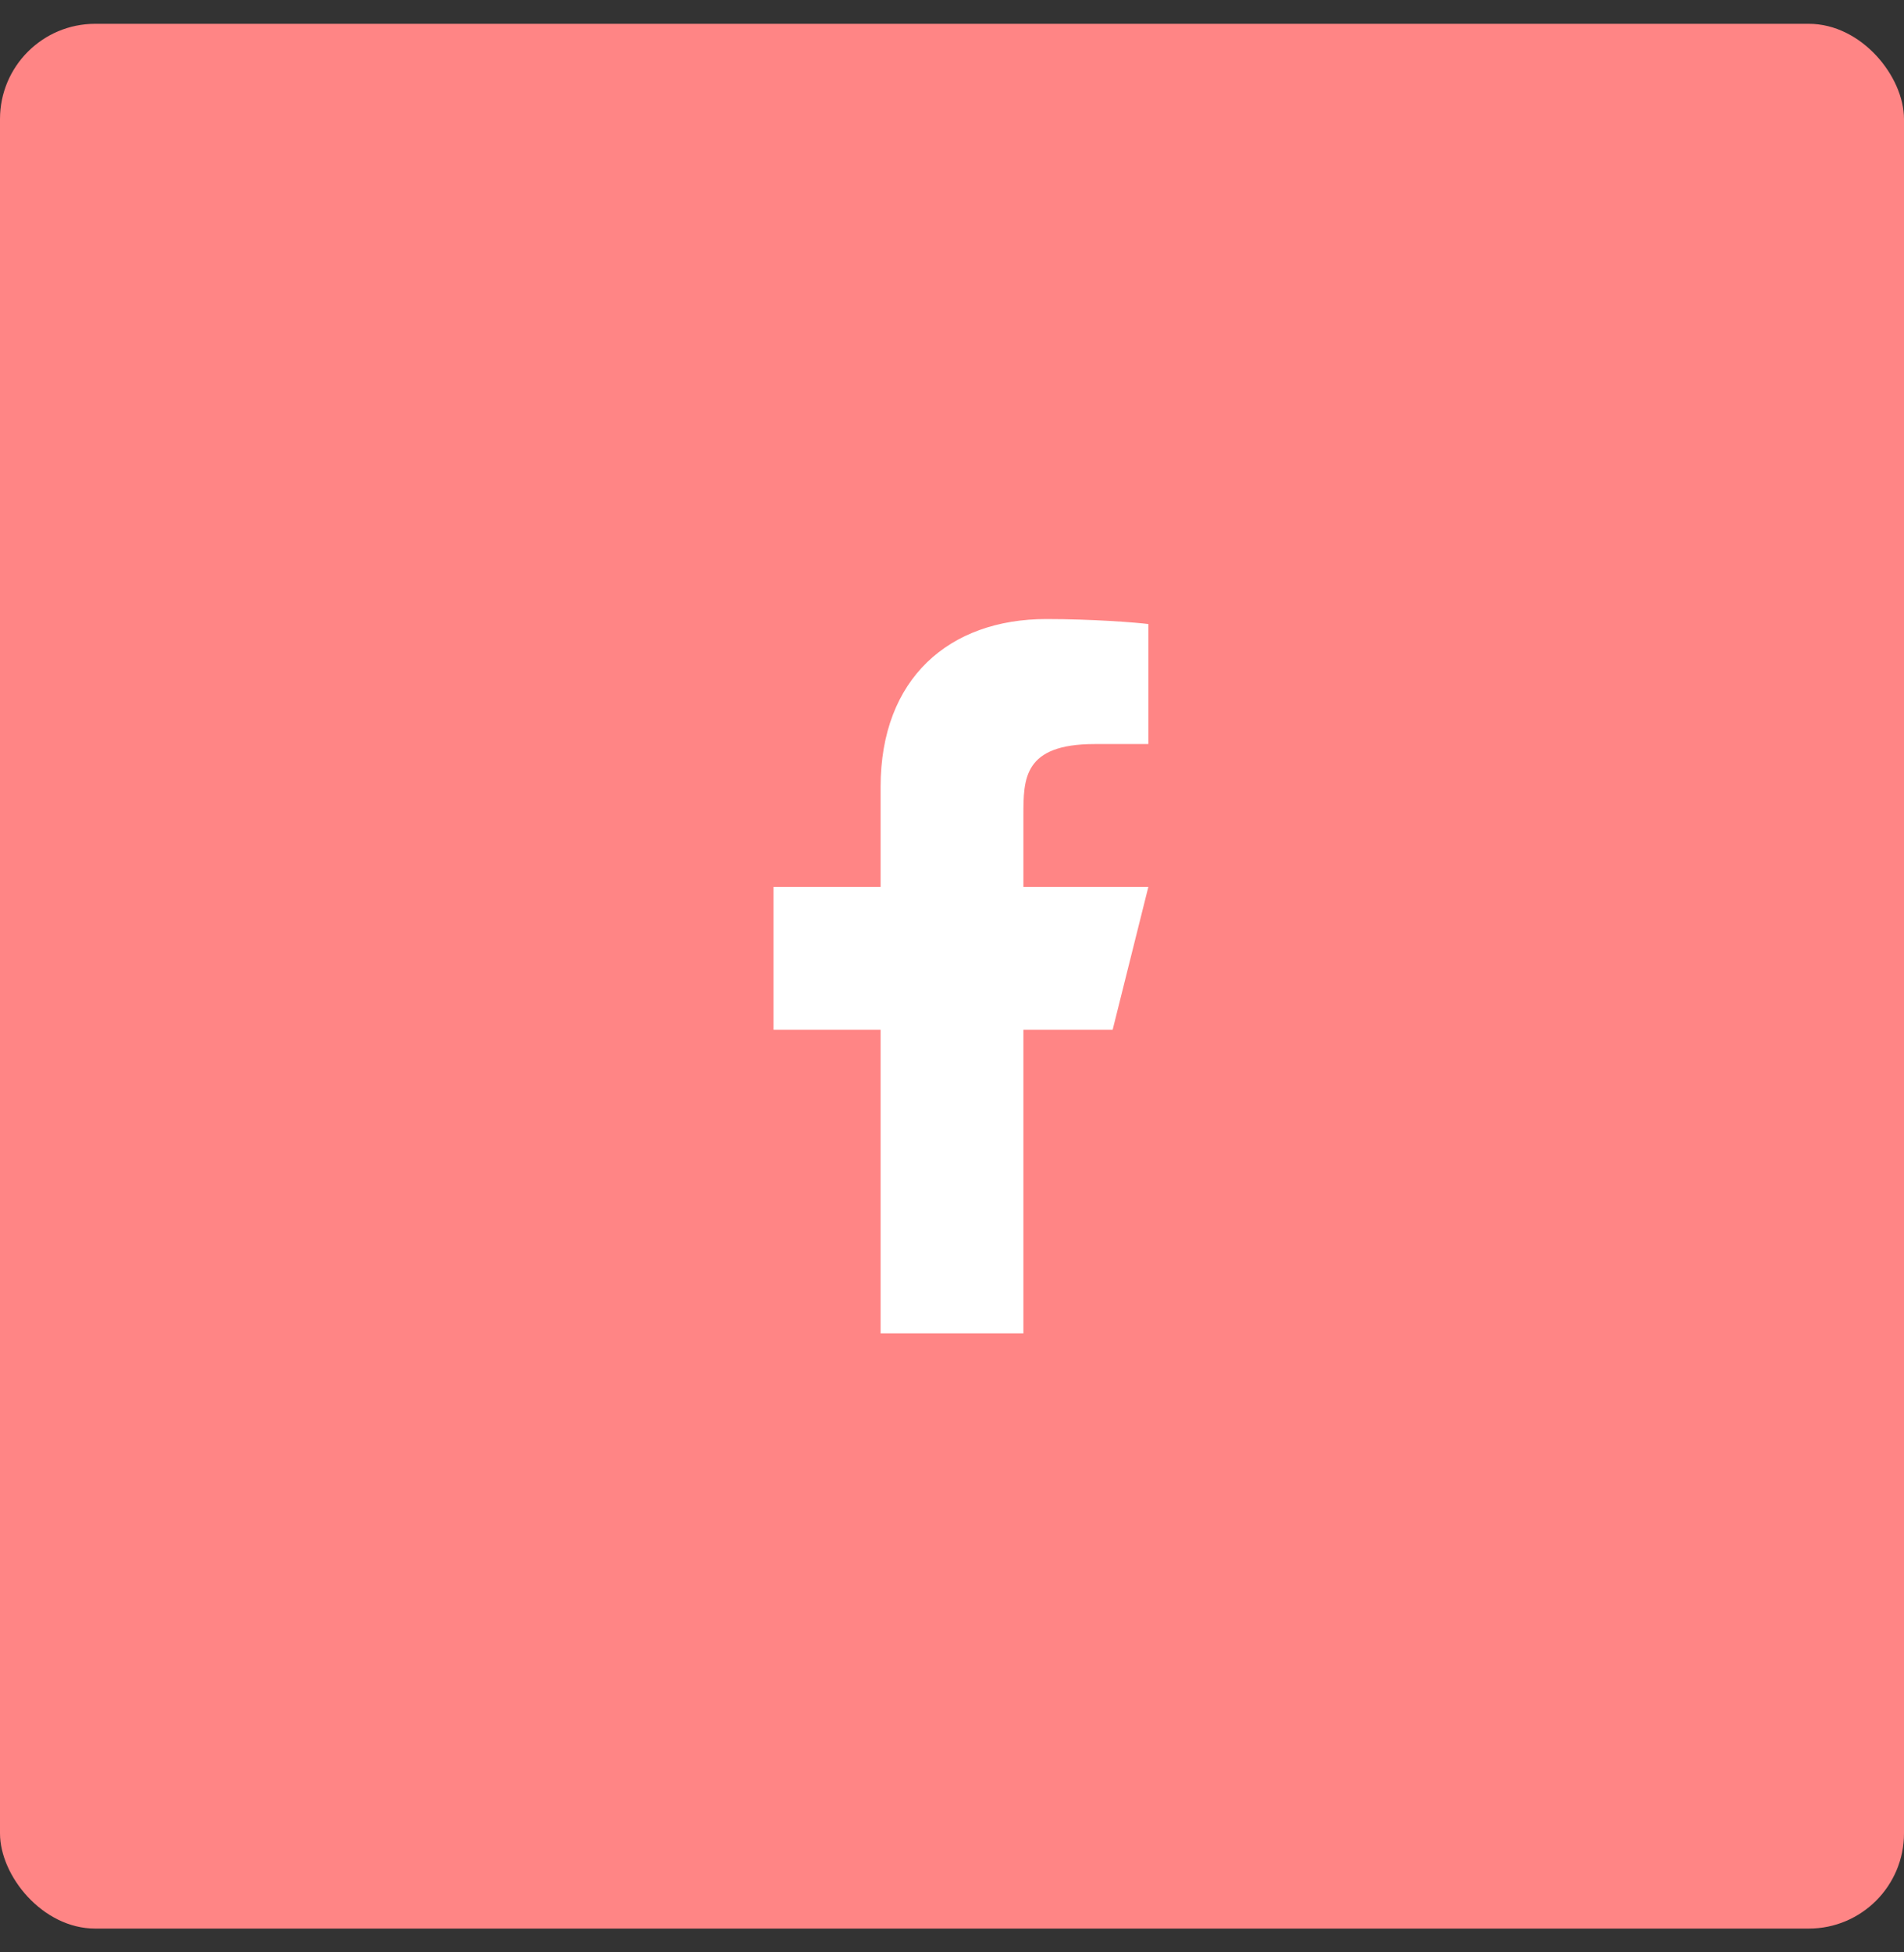 <svg width="40" height="41" viewBox="0 0 40 41" fill="none" xmlns="http://www.w3.org/2000/svg">
<rect x="0" y="0" width="40" height="41" fill="#333333" stroke="none"/>
<rect y="0.5" width="40" height="40" rx="2" fill="#FF8585"/>
<g clip-path="url(#clip0_1519_2344)">
<path d="M21.5 21.625H23.375L24.125 18.625H21.5V17.125C21.5 16.352 21.5 15.625 23 15.625H24.125V13.105C23.881 13.073 22.957 13 21.982 13C19.946 13 18.5 14.243 18.5 16.525V18.625H16.25V21.625H18.5V28H21.5V21.625Z" fill="white"/>
</g>
<defs>
<clipPath id="clip0_1519_2344">
<rect width="18" height="18" fill="white" transform="translate(11 11.5)"/>
</clipPath>
</defs>
</svg>
